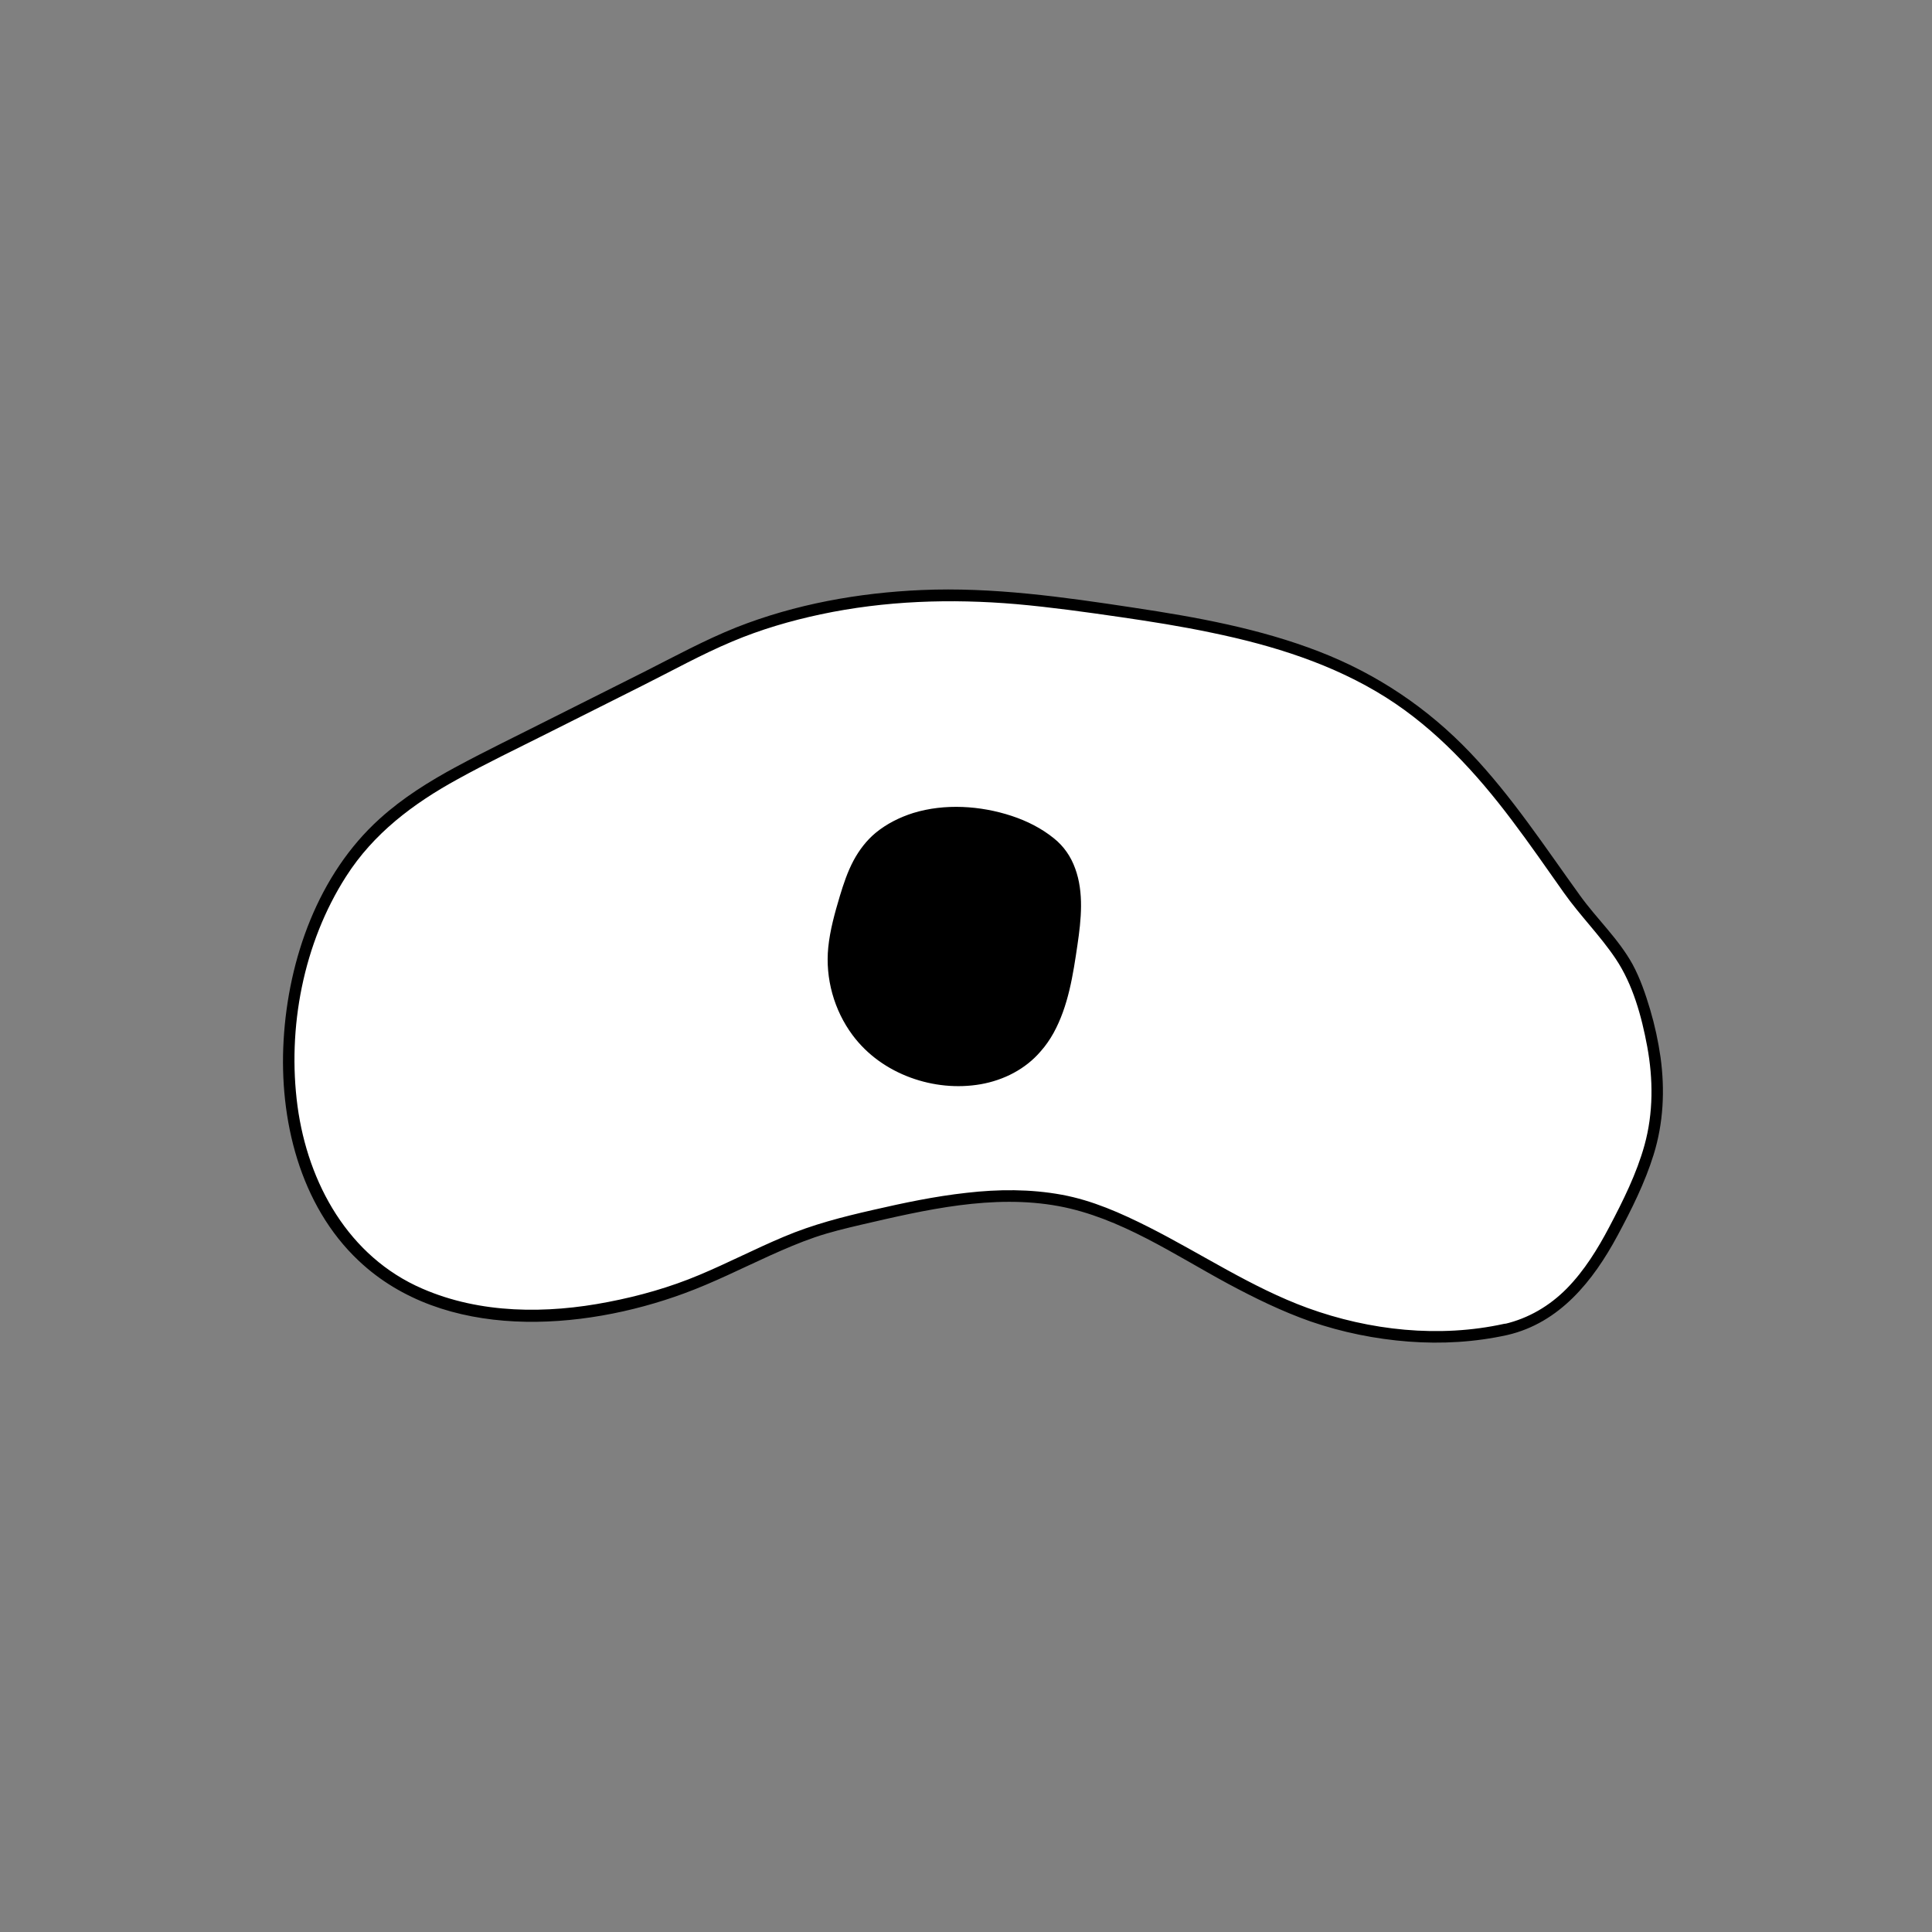<?xml version="1.0" encoding="utf-8"?>
<!-- Generator: Adobe Illustrator 24.3.0, SVG Export Plug-In . SVG Version: 6.00 Build 0)  -->
<svg version="1.1" id="Calque_1" xmlns="http://www.w3.org/2000/svg" xmlns:xlink="http://www.w3.org/1999/xlink" x="0px" y="0px"
	 viewBox="0 0 1000 1000" style="enable-background:new 0 0 1000 1000;" xml:space="preserve">
<rect x="0" y="0" width="1000" height="1000" fill="#808080" stroke="none"/>
<style type="text/css">
	.st0{fill:#FFFFFF;}
</style>
<g>
	<path class="st0" d="M779.4,688.1c34.1-7.6,50.3-38.8,64.6-68.8c5.7-12,10.6-24.6,12.6-37.7c3.7-24.1-1.5-49.5-10-72
		c-7.2-19.1-20.6-29.4-32-45.6c-28.1-39.7-54.3-79.9-96.6-106.2c-41.7-26-91.6-34.6-140.1-41.7c-32.6-4.8-65.6-9.1-98.6-7.9
		c-37.6,1.4-79.8,9.7-113.4,26.5c-35.7,17.9-71.4,35.9-107.1,53.8c-23.2,11.6-46.8,23.6-65.1,42c-61.5,61.9-64.6,205.3,27.6,240.8
		c39.2,15.1,81.7,10.5,121.1-1.2c32.7-9.7,61.2-29.7,94.7-37.4c43.3-9.9,90.6-22.3,133.7-5.2c41.4,16.4,75.5,44.7,119.4,56.8
		C719.1,692.4,750.3,694.7,779.4,688.1z"/>
	<g>
		<path d="M780.2,691c27.1-6.3,44.4-28,57-51.4c7.2-13.4,14.2-27.4,18.7-41.9c5.1-16.4,5.9-33.5,3.6-50.4c-1.2-8.4-3-16.7-5.4-24.8
			c-2.4-8-5.1-16-9.1-23.4c-7.3-13.2-18.5-23.5-27.2-35.6c-18.2-25.2-35.2-51.2-56.7-73.8c-22.1-23.2-48.3-40.8-78.2-52.4
			c-30.9-12-63.7-17.9-96.3-22.8c-36.2-5.5-72.9-10.7-109.6-9.1c-32.5,1.4-65.4,7.3-95.8,19.3c-16.3,6.5-31.9,15-47.5,22.9
			c-16.7,8.4-33.4,16.8-50,25.1c-15.8,8-31.8,15.7-47.4,24.1c-14.1,7.6-27.9,16.2-39.8,27c-31.8,28.7-47.3,72.7-49.7,114.6
			c-2.4,40.8,8.3,85.4,38.9,114.2C229.8,694.2,301,689,354,669.5c15.3-5.6,29.9-13,44.7-19.7c7.6-3.4,15.2-6.7,23.1-9.4
			c7.9-2.7,15.9-4.6,24-6.5c33.2-7.7,68.1-15.9,102.2-9.6c31.8,5.9,59.7,25.1,87.7,40.2c13.8,7.4,27.9,14.3,42.7,19.5
			c16.3,5.6,33.5,9.1,50.7,10.4C746.2,695.7,763.4,694.7,780.2,691c3.8-0.8,2.2-6.6-1.6-5.8c-33.6,7.4-69.6,3.5-101.8-8.2
			c-29-10.6-54.8-28-82.3-41.9c-14.3-7.2-29.1-13.8-44.9-16.7c-16.3-3-32.9-2.9-49.3-1c-16.4,1.8-32.5,5.2-48.6,8.9
			c-15.8,3.6-31,7.5-45.9,13.8c-14.8,6.2-29,13.6-43.8,19.8c-15.2,6.4-31.1,10.9-47.2,14c-31.8,6.2-66.1,6.2-96.2-6.9
			c-38.2-16.5-59.2-54.5-64.6-94.4c-5.4-40.5,3-84.4,25.1-118.9c14.2-22.3,34.8-37.8,57.8-50.4c15-8.3,30.5-15.7,45.8-23.4
			c16.5-8.3,33-16.6,49.4-24.8c15.6-7.8,31-16.4,47-23.1c14.7-6.2,30.1-10.7,45.6-14c33.4-7.1,67.5-8.2,101.4-5.3
			c18,1.6,35.9,4.1,53.8,6.7c15.8,2.3,31.7,4.8,47.3,8.1c31.5,6.5,62.8,16.2,90.2,33.5c25.9,16.4,46.8,39.2,65.1,63.5
			c9.3,12.3,18,24.9,26.9,37.5c8.4,11.9,18.8,22.2,26.9,34.3c8.9,13.3,13.4,29.8,16.3,45.4c3.1,16.9,3.2,34.3-1.4,51
			c-4.1,14.8-11.1,28.8-18.2,42.3c-6,11.4-12.9,22.6-22,31.9c-9,9.1-19.9,15.5-32.3,18.4C774.8,686.1,776.4,691.9,780.2,691z"/>
	</g>
</g>
<g>
	<path d="M544,533.9c5.2-9.4,8-20.2,9.8-30.9c3.7-22,10.2-52.2-9.1-67.8c-10.1-8.1-22.7-12.7-35.5-14.8c-14.4-2.3-29.5-1.5-42.8,4.4
		c-19.1,8.5-25.4,22.4-30.8,41.2c-2.5,8.7-5,17.6-5.7,26.7c-1.1,17.2,5,34.8,16.7,47.5c23,25,71.4,29.9,93.2,0.2
		C541.4,538.2,542.8,536.1,544,533.9z"/>
	<g>
		<path d="M545.3,534.7c7.7-14,10.1-30.1,12.4-45.7c1.9-12.9,3.4-27-1.2-39.5c-2.2-6.1-5.8-11.4-10.9-15.5
			c-6.5-5.3-14.1-9.1-22-11.7c-16.1-5.3-34.6-6.5-50.9-1.5c-7,2.2-13.8,5.6-19.5,10.3c-4.7,3.9-8.5,8.9-11.4,14.3
			c-3.1,5.8-5.2,12.1-7.1,18.4c-2.6,8.7-5.1,17.6-6,26.6c-1.6,16,3,32.5,12.6,45.4c7.6,10.2,18.1,17.6,30.1,22
			c11.5,4.2,24.1,5.5,36.2,3.4c11.9-2.1,23.2-7.8,31.1-17.1C541.2,541.3,543.4,538.1,545.3,534.7c0.9-1.7-1.6-3.2-2.6-1.5
			c-3.3,5.9-7.5,11.2-12.8,15.3c-4.5,3.5-9.6,6.1-15,7.9c-11,3.6-23,3.6-34.2,1c-11.2-2.6-21.9-7.9-30.2-15.8
			c-10.8-10.3-17.5-24.8-18.7-39.6c-0.7-8.5,0.6-16.9,2.6-25.2c1.8-7.3,3.9-14.6,6.5-21.6c2.1-5.5,4.7-10.8,8.3-15.4
			c3.8-4.9,8.7-8.8,14.2-11.7c14.6-7.8,32-8.7,48.1-5.7c7.9,1.5,15.7,4,22.8,7.8c6.2,3.3,12.2,7.5,16,13.5
			c6.8,10.6,6.8,24.1,5.6,36.2c-0.6,6.3-1.7,12.6-2.8,18.9c-1.3,7.9-2.8,15.7-5.4,23.2c-1.4,3.9-3,7.7-5,11.4
			C541.8,534.9,544.3,536.4,545.3,534.7z"/>
	</g>
</g>
</svg>
